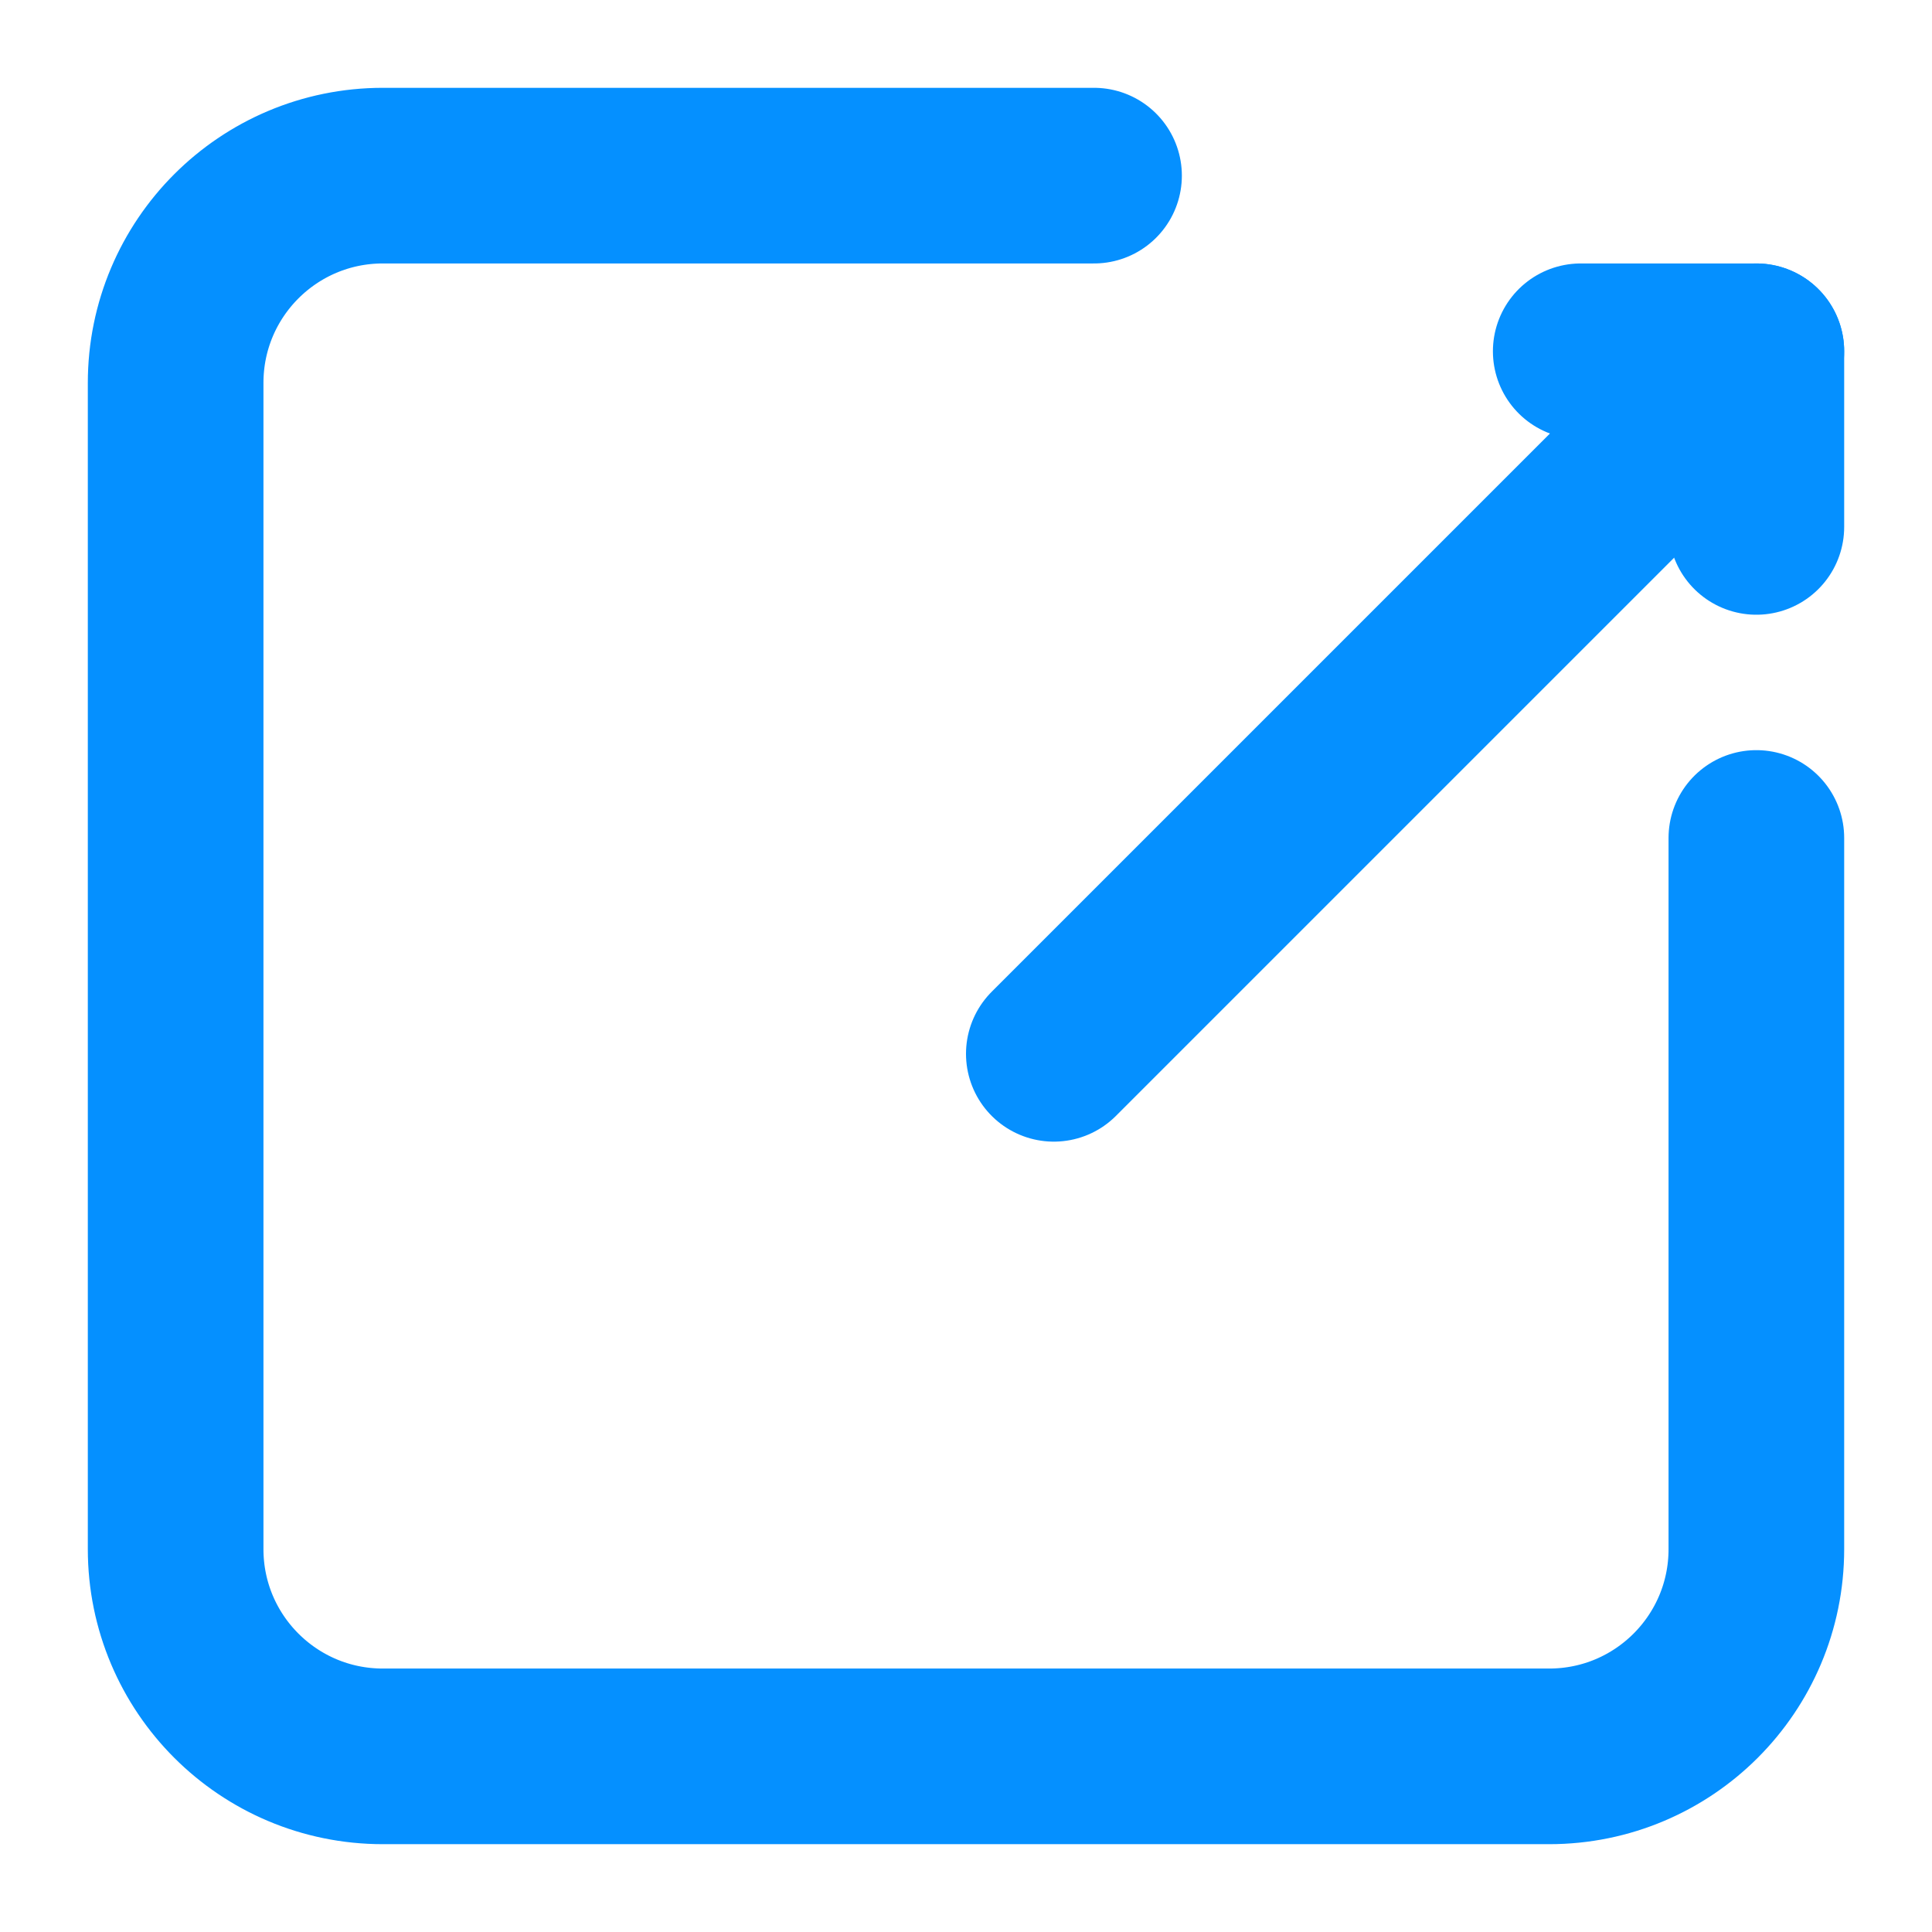 <?xml version="1.0" encoding="UTF-8"?>
<svg width="11px" height="11px" viewBox="0 0 11 11" version="1.1" xmlns="http://www.w3.org/2000/svg" xmlns:xlink="http://www.w3.org/1999/xlink">
    <!-- Generator: Sketch 52.2 (67145) - http://www.bohemiancoding.com/sketch -->
    <title>藏品系统首页_导出</title>
    <desc>Created with Sketch.</desc>
    <g id="Page-1" stroke="none" stroke-width="1" fill="none" fill-rule="evenodd" stroke-linecap="round" stroke-linejoin="round">
        <g id="藏品系统首页" transform="translate(-299, -575)" stroke="#0590FF">
            <g id="分组-4-copy-2" transform="translate(270, 561)">
                <g id="藏品系统首页_导出" transform="translate(30, 14.5)">
                    <polyline id="Stroke-1" points="8 1.5 9 1.5 9 2.5"></polyline>
                    <path d="M9,4.271 L9,8.32 C9,8.972 8.472,9.5 7.82,9.5 L1.18,9.5 C0.528,9.5 0,8.972 0,8.32 L0,1.68 C0,1.028 0.528,0.5 1.18,0.5 L5.229,0.5" id="Stroke-3"></path>
                    <path d="M9,1.5 L5,5.5" id="Stroke-5"></path>
                </g>
            </g>
        </g>
    </g>
</svg>